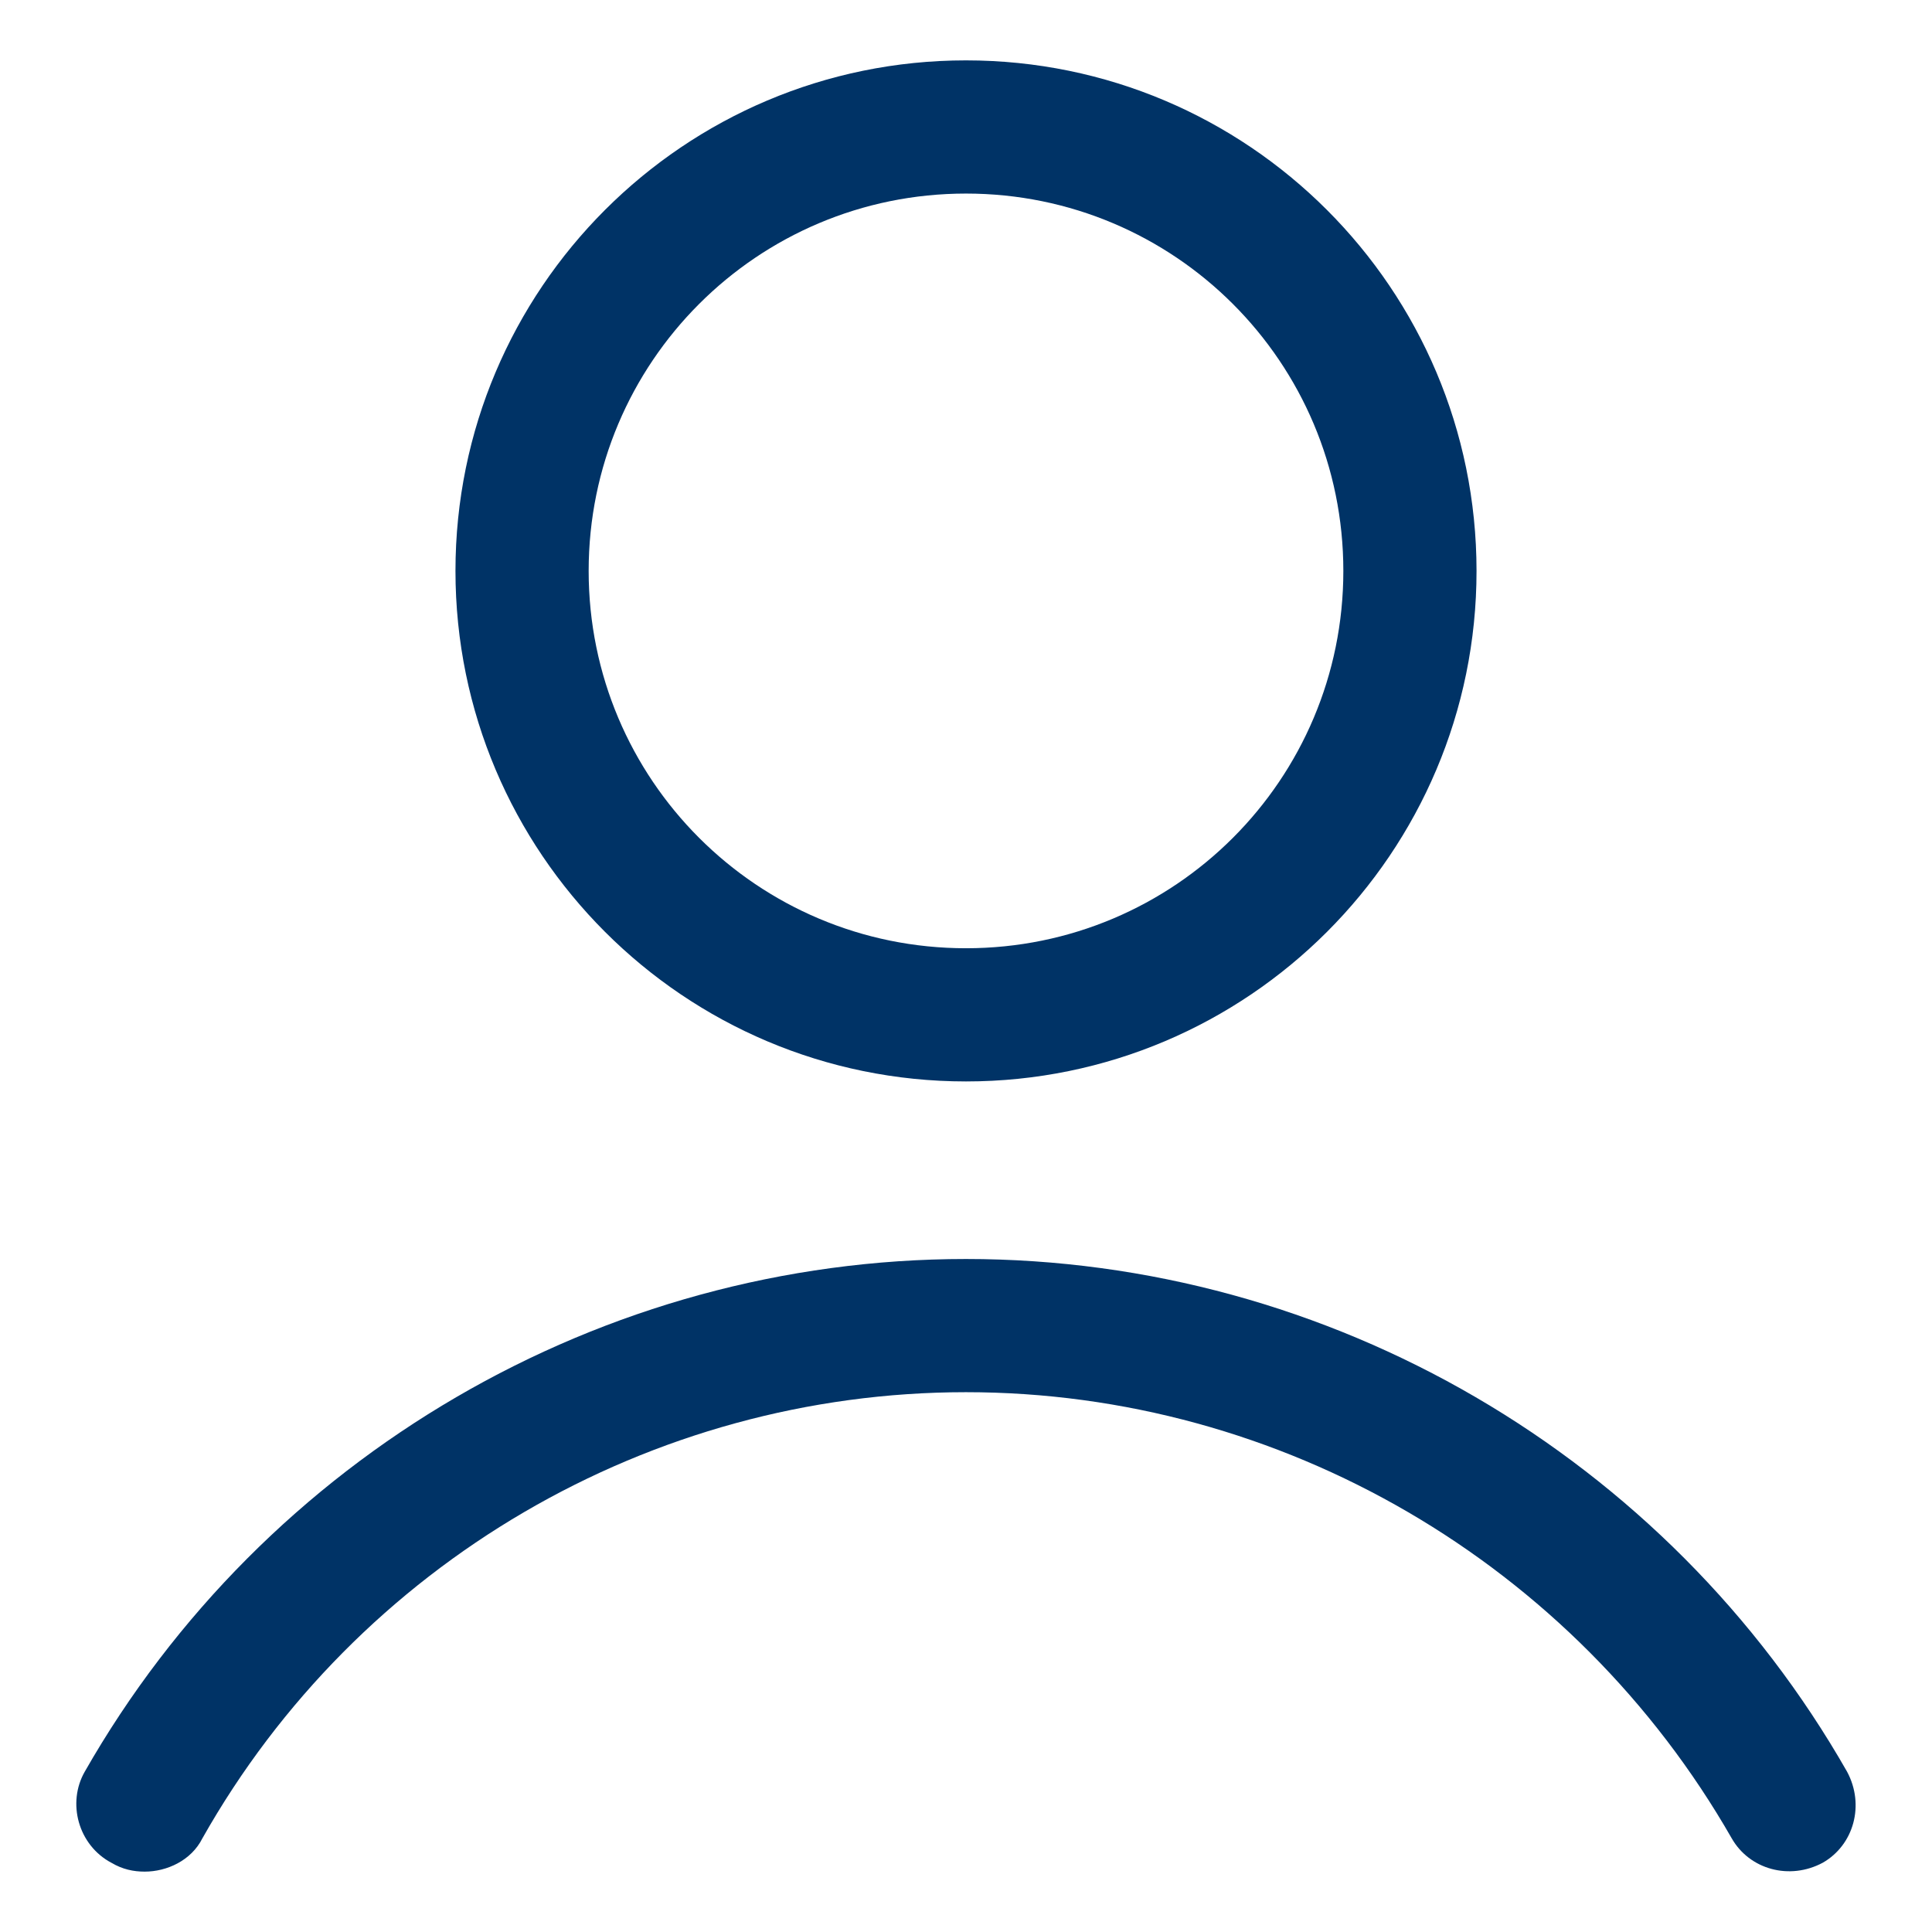<?xml version="1.0" encoding="UTF-8" standalone="no"?>
<svg
   fill="#000000"
   viewBox="0 0 32 32"
   width="32"
   height="32"
   version="1.1"
   id="svg782"
   sodipodi:docname="user_icon_light.svg"
   inkscape:version="1.3 (0e150ed6c4, 2023-07-21)"
   xmlns:inkscape="http://www.inkscape.org/namespaces/inkscape"
   xmlns:sodipodi="http://sodipodi.sourceforge.net/DTD/sodipodi-0.dtd"
   xmlns="http://www.w3.org/2000/svg"
   xmlns:svg="http://www.w3.org/2000/svg">
  <defs
     id="defs786" />
  <sodipodi:namedview
     id="namedview784"
     pagecolor="#ffffff"
     bordercolor="#000000"
     borderopacity="0.25"
     inkscape:showpageshadow="2"
     inkscape:pageopacity="0.0"
     inkscape:pagecheckerboard="0"
     inkscape:deskcolor="#d1d1d1"
     showgrid="false"
     showborder="false"
     inkscape:zoom="11.8"
     inkscape:cx="6.0169492"
     inkscape:cy="10.127119"
     inkscape:window-width="2256"
     inkscape:window-height="1470"
     inkscape:window-x="-11"
     inkscape:window-y="-11"
     inkscape:window-maximized="1"
     inkscape:current-layer="svg782" />
  <path
     d="m 7.544,9.456 c 0,4.669 3.787,8.456 8.456,8.456 4.669,0 8.456,-3.787 8.456,-8.456 C 24.455,4.787 20.669,1 15.999,1 11.33,1 7.544,4.787 7.544,9.456 Z m 14.706,0 c 0,3.456 -2.794,6.25 -6.25,6.25 -3.456,0 -6.25,-2.794 -6.25,-6.25 0,-3.456 2.794,-6.25 6.25,-6.25 3.456,0 6.25,2.794 6.25,6.25 z M 1.845,30.853 C 2.029,30.963 2.213,31 2.396,31 c 0.368,0 0.772,-0.184 0.956,-0.551 2.574,-4.559 7.426,-7.39 12.647,-7.39 5.221,0 10.074,2.831 12.684,7.39 0.294,0.515 0.956,0.699 1.507,0.404 0.515,-0.294 0.699,-0.956 0.404,-1.507 C 27.617,24.125 22.029,20.853 15.999,20.853 c -6.029,0 -11.618,3.272 -14.596,8.493 -0.294,0.515 -0.11,1.213 0.441,1.507 z"
     id="path780"
     style="stroke-width:0;stroke-dasharray:none;fill:#003366;fill-opacity:1;stroke:#003366;stroke-opacity:1" />
</svg>
